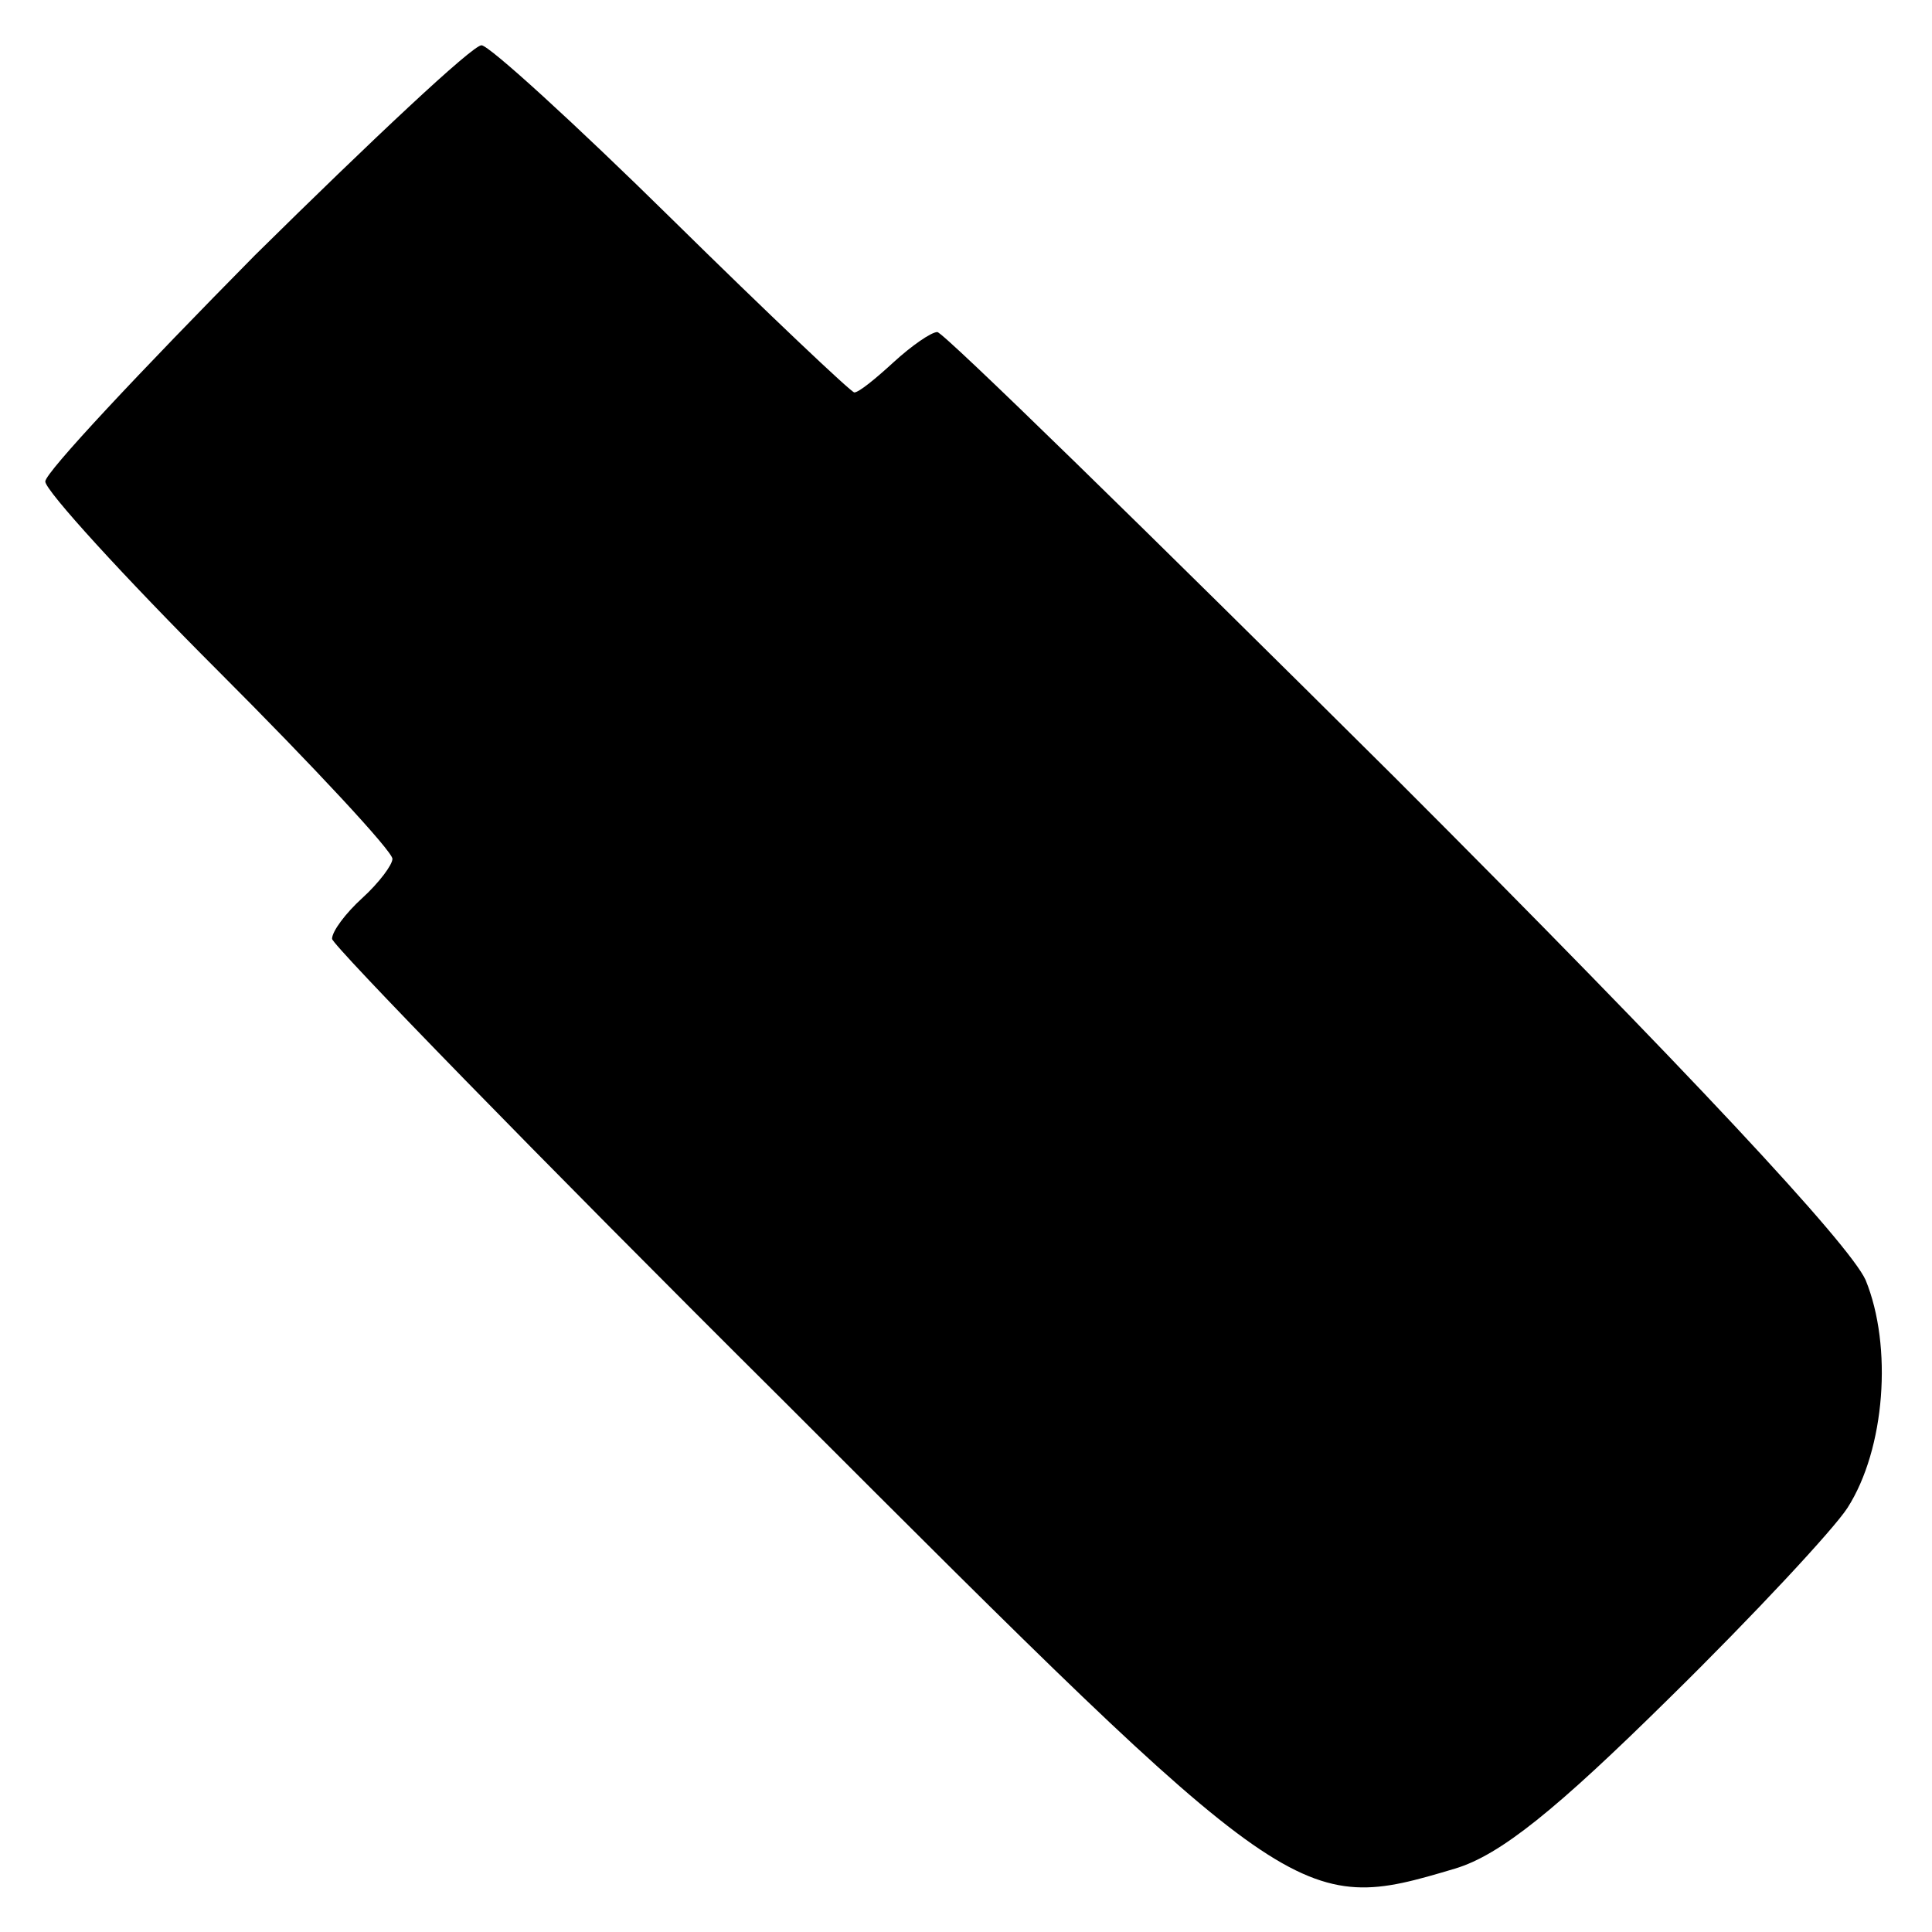 <?xml version="1.0" standalone="no"?>
<!DOCTYPE svg PUBLIC "-//W3C//DTD SVG 20010904//EN"
 "http://www.w3.org/TR/2001/REC-SVG-20010904/DTD/svg10.dtd">
<svg version="1.0" xmlns="http://www.w3.org/2000/svg"
 width="128pt" height="128pt" viewBox="0 0 128 128"
 preserveAspectRatio="xMidYMid meet">
<g transform="translate(0,128) scale(0.1,-0.1)"
fill="#000000" stroke="none">
<path d="M169 1111 c-76 -77 -139 -144 -139 -150 0 -6 52 -63 115 -126 63 -63
115 -119 115 -124 0 -4 -9 -16 -20 -26 -11 -10 -20 -22 -20 -27 0 -4 135 -143
300 -307 338 -338 340 -340 444 -309 30 9 67 39 142 113 56 55 109 112 118
126 25 39 30 107 12 151 -11 24 -117 138 -312 333 -163 162 -299 295 -303 295
-4 0 -17 -9 -29 -20 -12 -11 -23 -20 -26 -20 -2 0 -57 52 -121 115 -64 63
-121 115 -126 115 -6 0 -73 -63 -150 -139z"/>
</g>
</svg>
